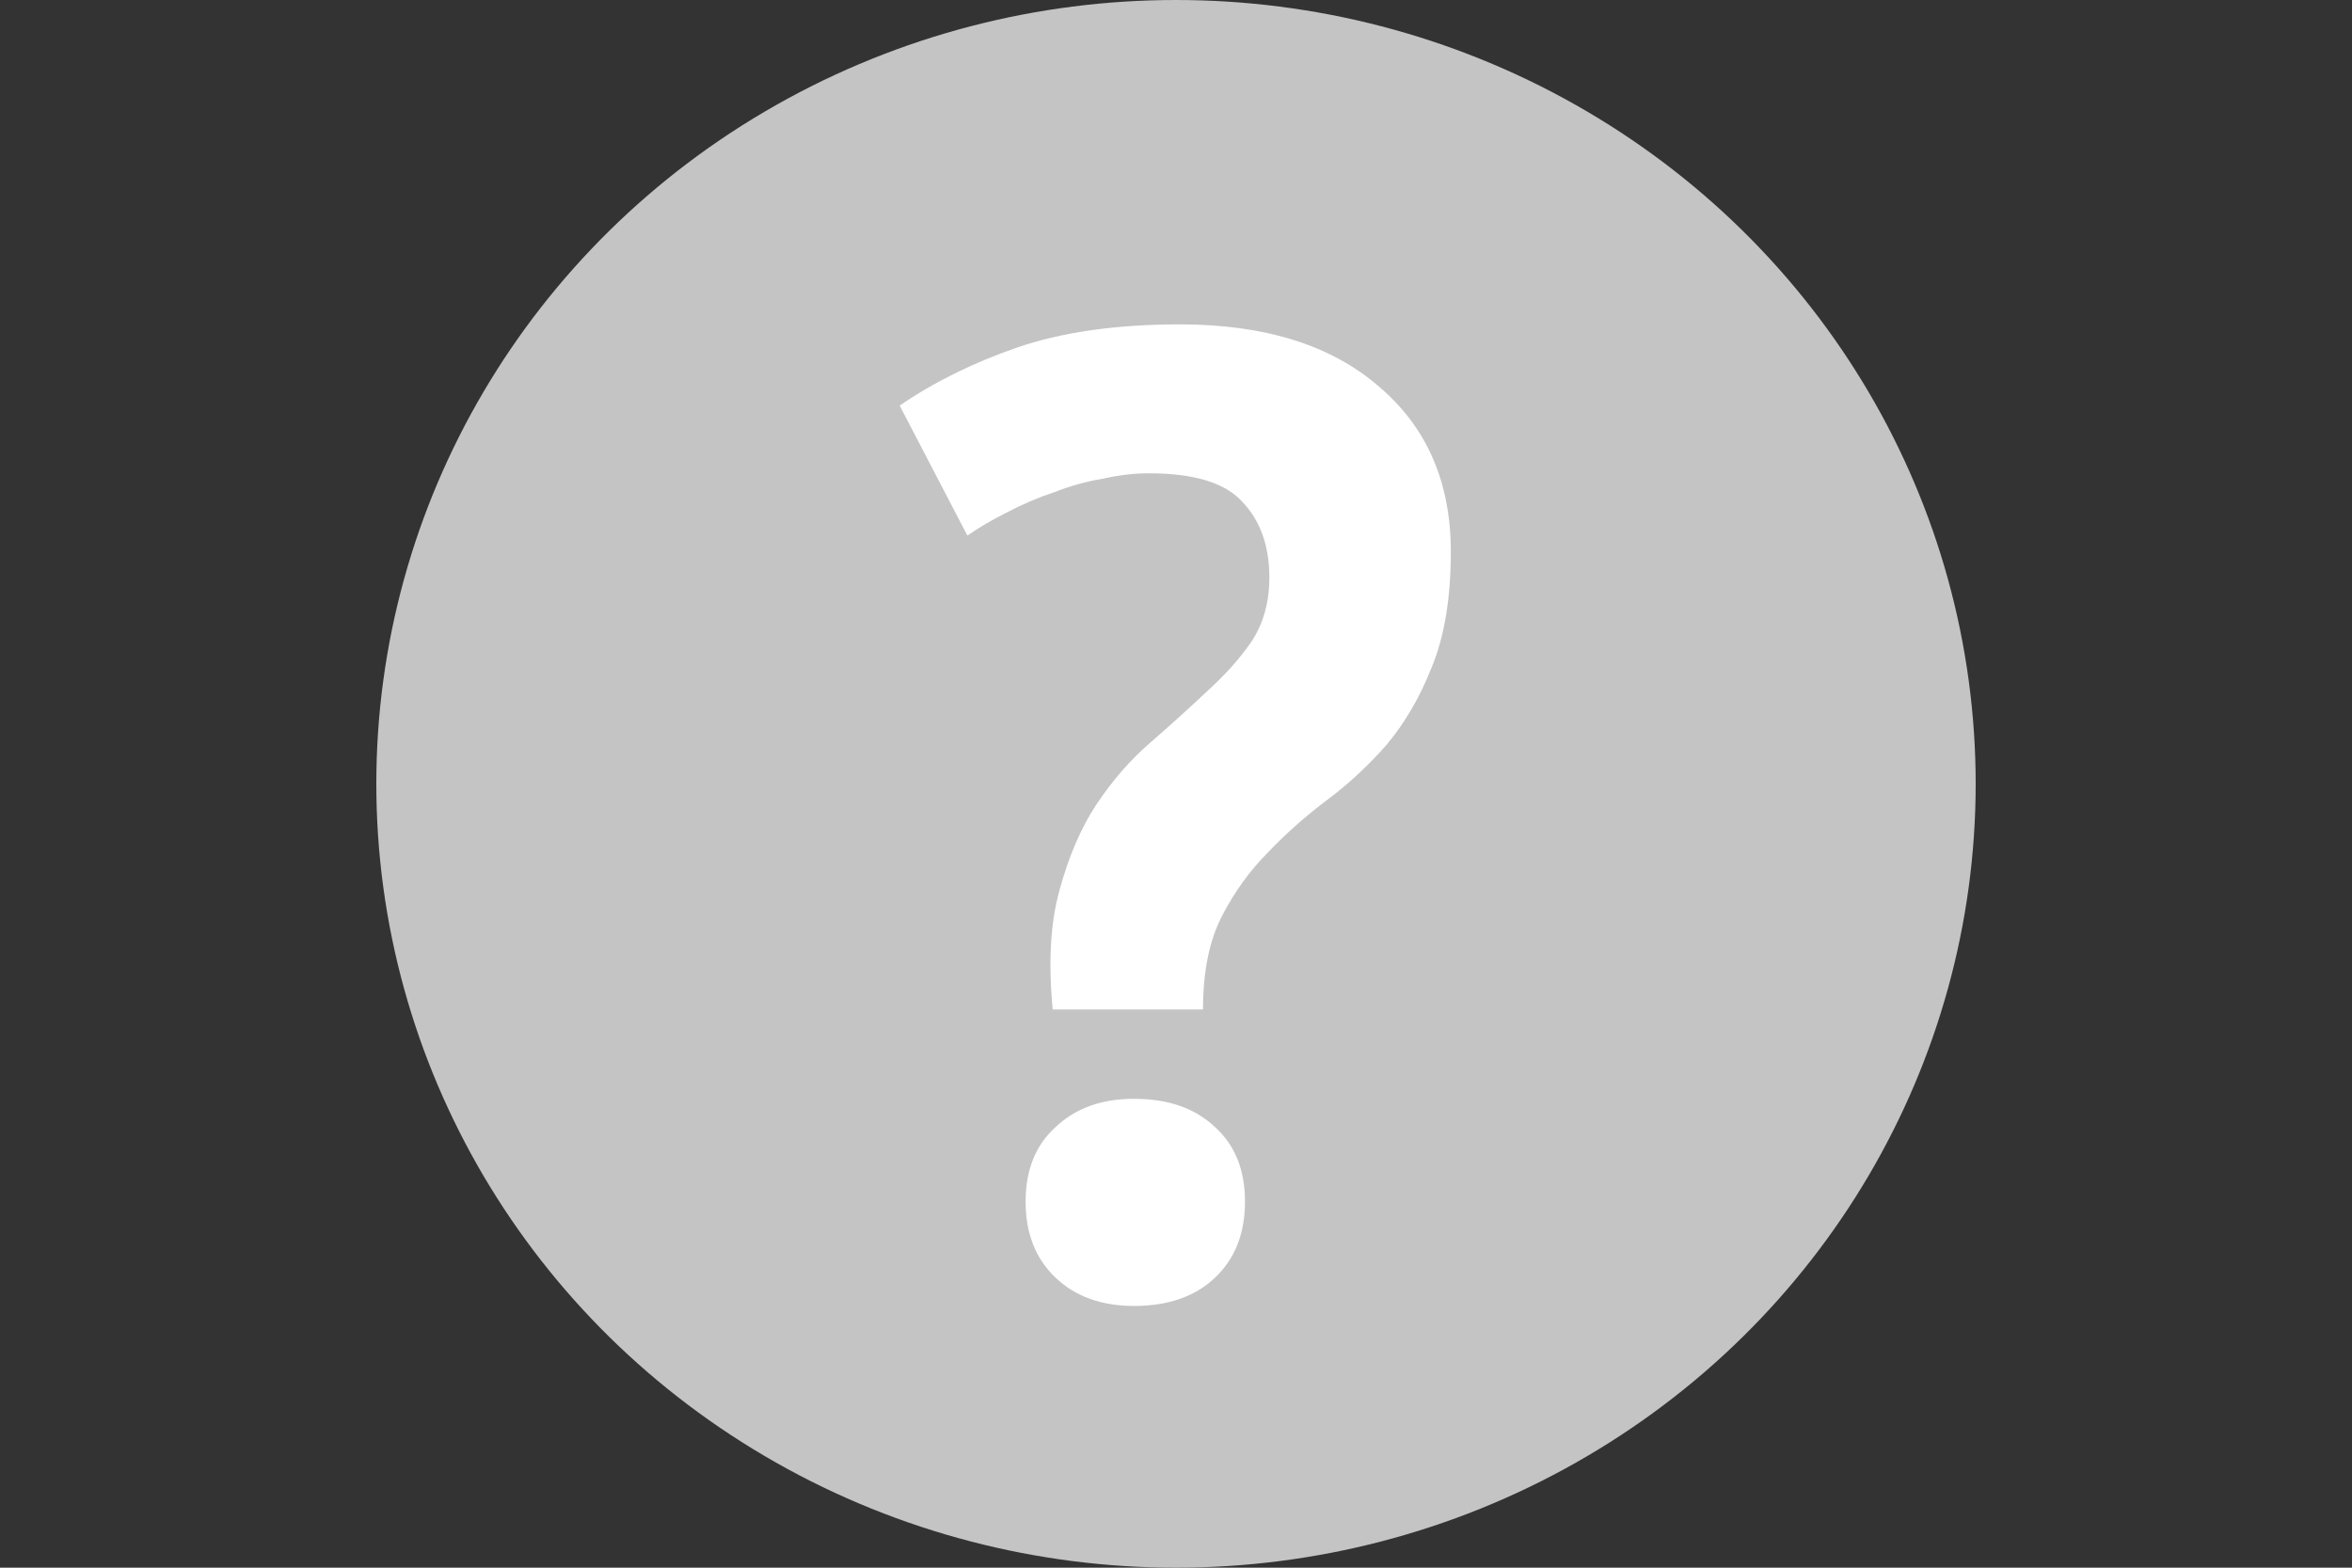 <svg width="33" height="22" viewBox="0 0 33 22" fill="none" xmlns="http://www.w3.org/2000/svg">
<rect x="0" y="0" width="33" height="22" fill="#333333" stroke="none"/>
<ellipse cx="16.5" cy="11" rx="11.22" ry="11" fill="#C4C4C4"/>
<path d="M14.77 14.166C14.707 13.507 14.738 12.95 14.865 12.494C14.992 12.025 15.163 11.626 15.378 11.297C15.606 10.955 15.859 10.663 16.138 10.423C16.429 10.169 16.695 9.929 16.936 9.701C17.189 9.473 17.398 9.238 17.563 8.998C17.728 8.744 17.81 8.447 17.81 8.105C17.81 7.661 17.683 7.307 17.43 7.041C17.189 6.775 16.752 6.642 16.119 6.642C15.916 6.642 15.701 6.667 15.473 6.718C15.245 6.756 15.017 6.819 14.789 6.908C14.561 6.984 14.339 7.079 14.124 7.193C13.921 7.294 13.738 7.402 13.573 7.516L12.623 5.692C13.104 5.362 13.655 5.09 14.276 4.875C14.909 4.659 15.669 4.552 16.556 4.552C17.747 4.552 18.678 4.843 19.349 5.426C20.02 5.996 20.356 6.768 20.356 7.744C20.356 8.39 20.267 8.928 20.09 9.359C19.925 9.777 19.716 10.138 19.463 10.442C19.21 10.733 18.931 10.993 18.627 11.221C18.323 11.449 18.044 11.696 17.791 11.962C17.538 12.215 17.322 12.513 17.145 12.855C16.968 13.197 16.879 13.634 16.879 14.166H14.77ZM14.39 16.864C14.39 16.42 14.529 16.072 14.808 15.819C15.087 15.553 15.454 15.42 15.91 15.42C16.391 15.42 16.771 15.553 17.05 15.819C17.329 16.072 17.468 16.42 17.468 16.864C17.468 17.307 17.329 17.662 17.05 17.928C16.771 18.194 16.391 18.327 15.91 18.327C15.454 18.327 15.087 18.194 14.808 17.928C14.529 17.662 14.39 17.307 14.39 16.864Z" fill="white"/>
</svg>
